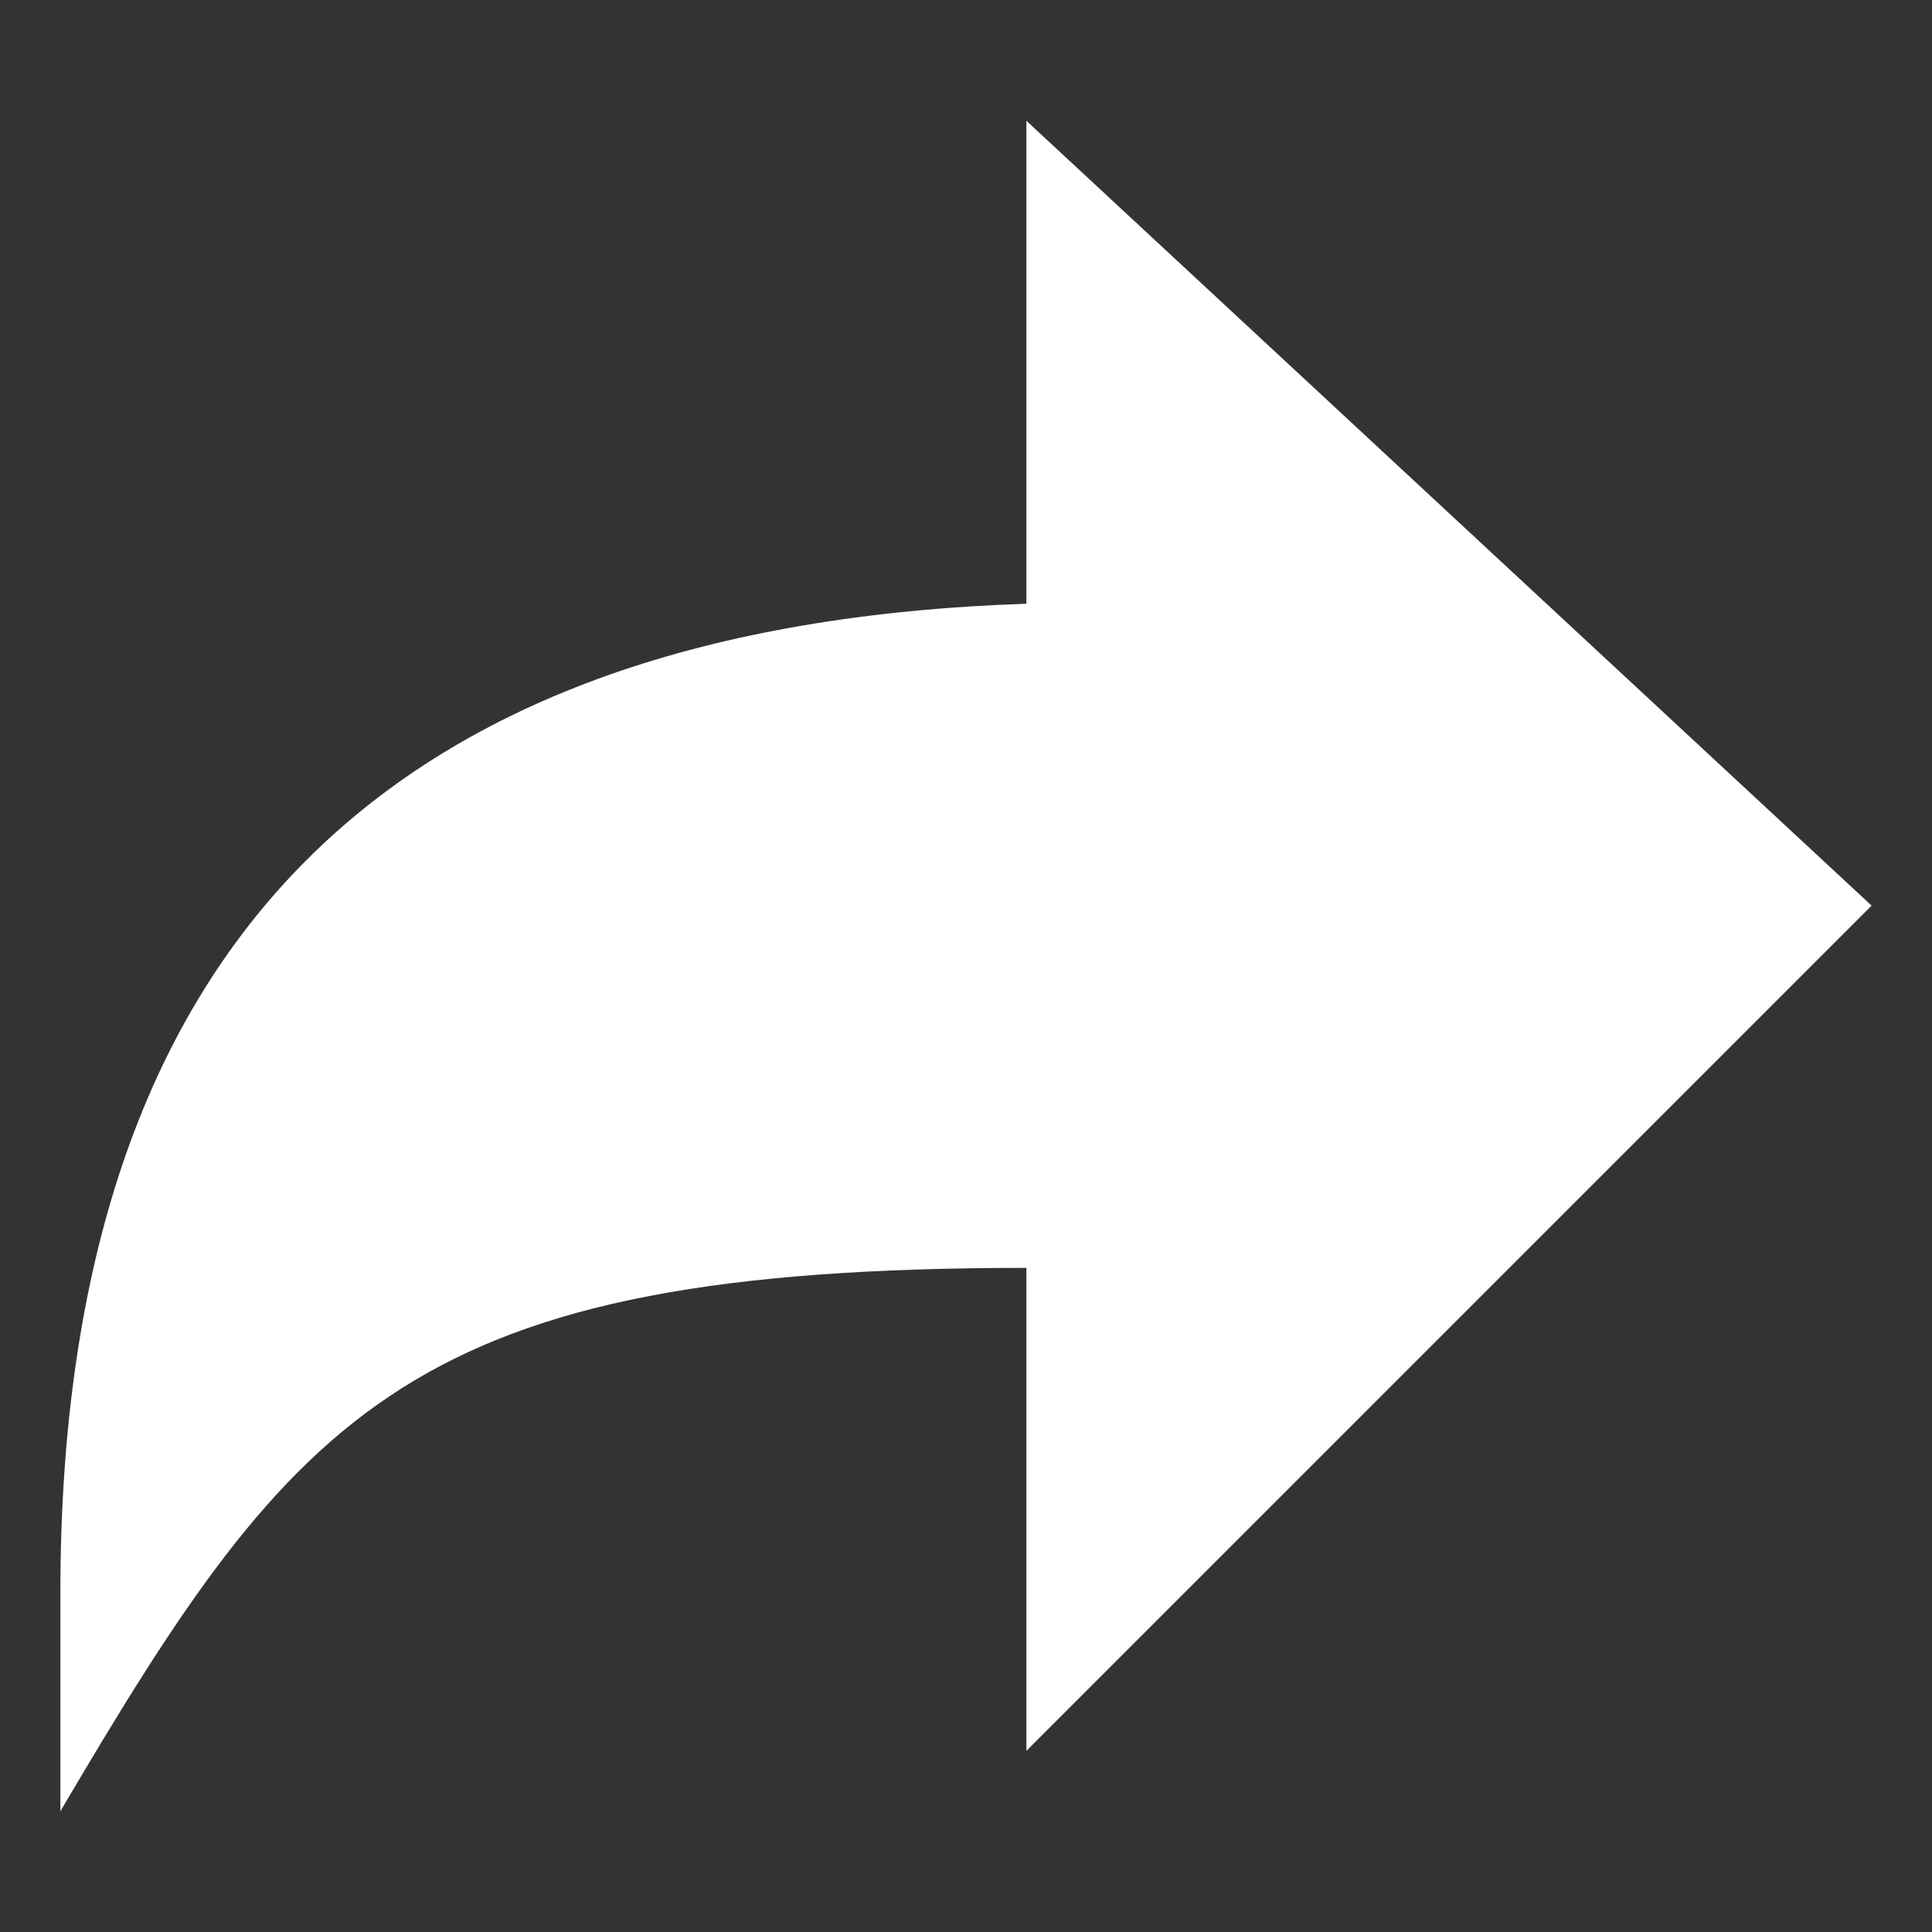 <svg width="24" height="24" viewBox="0 0 24 24" fill="none" xmlns="http://www.w3.org/2000/svg">
<rect x="0" y="0" width="24" height="24" fill="#333333" stroke="none"/>
<path d="M23.25 11.25L12.75 1.5V7.5C4.877 7.763 0.75 11.658 0.75 19.787V22.5C3.704 17.484 5.109 15.75 12.75 15.75V21.75L23.25 11.25Z" fill="white"/>
</svg>

